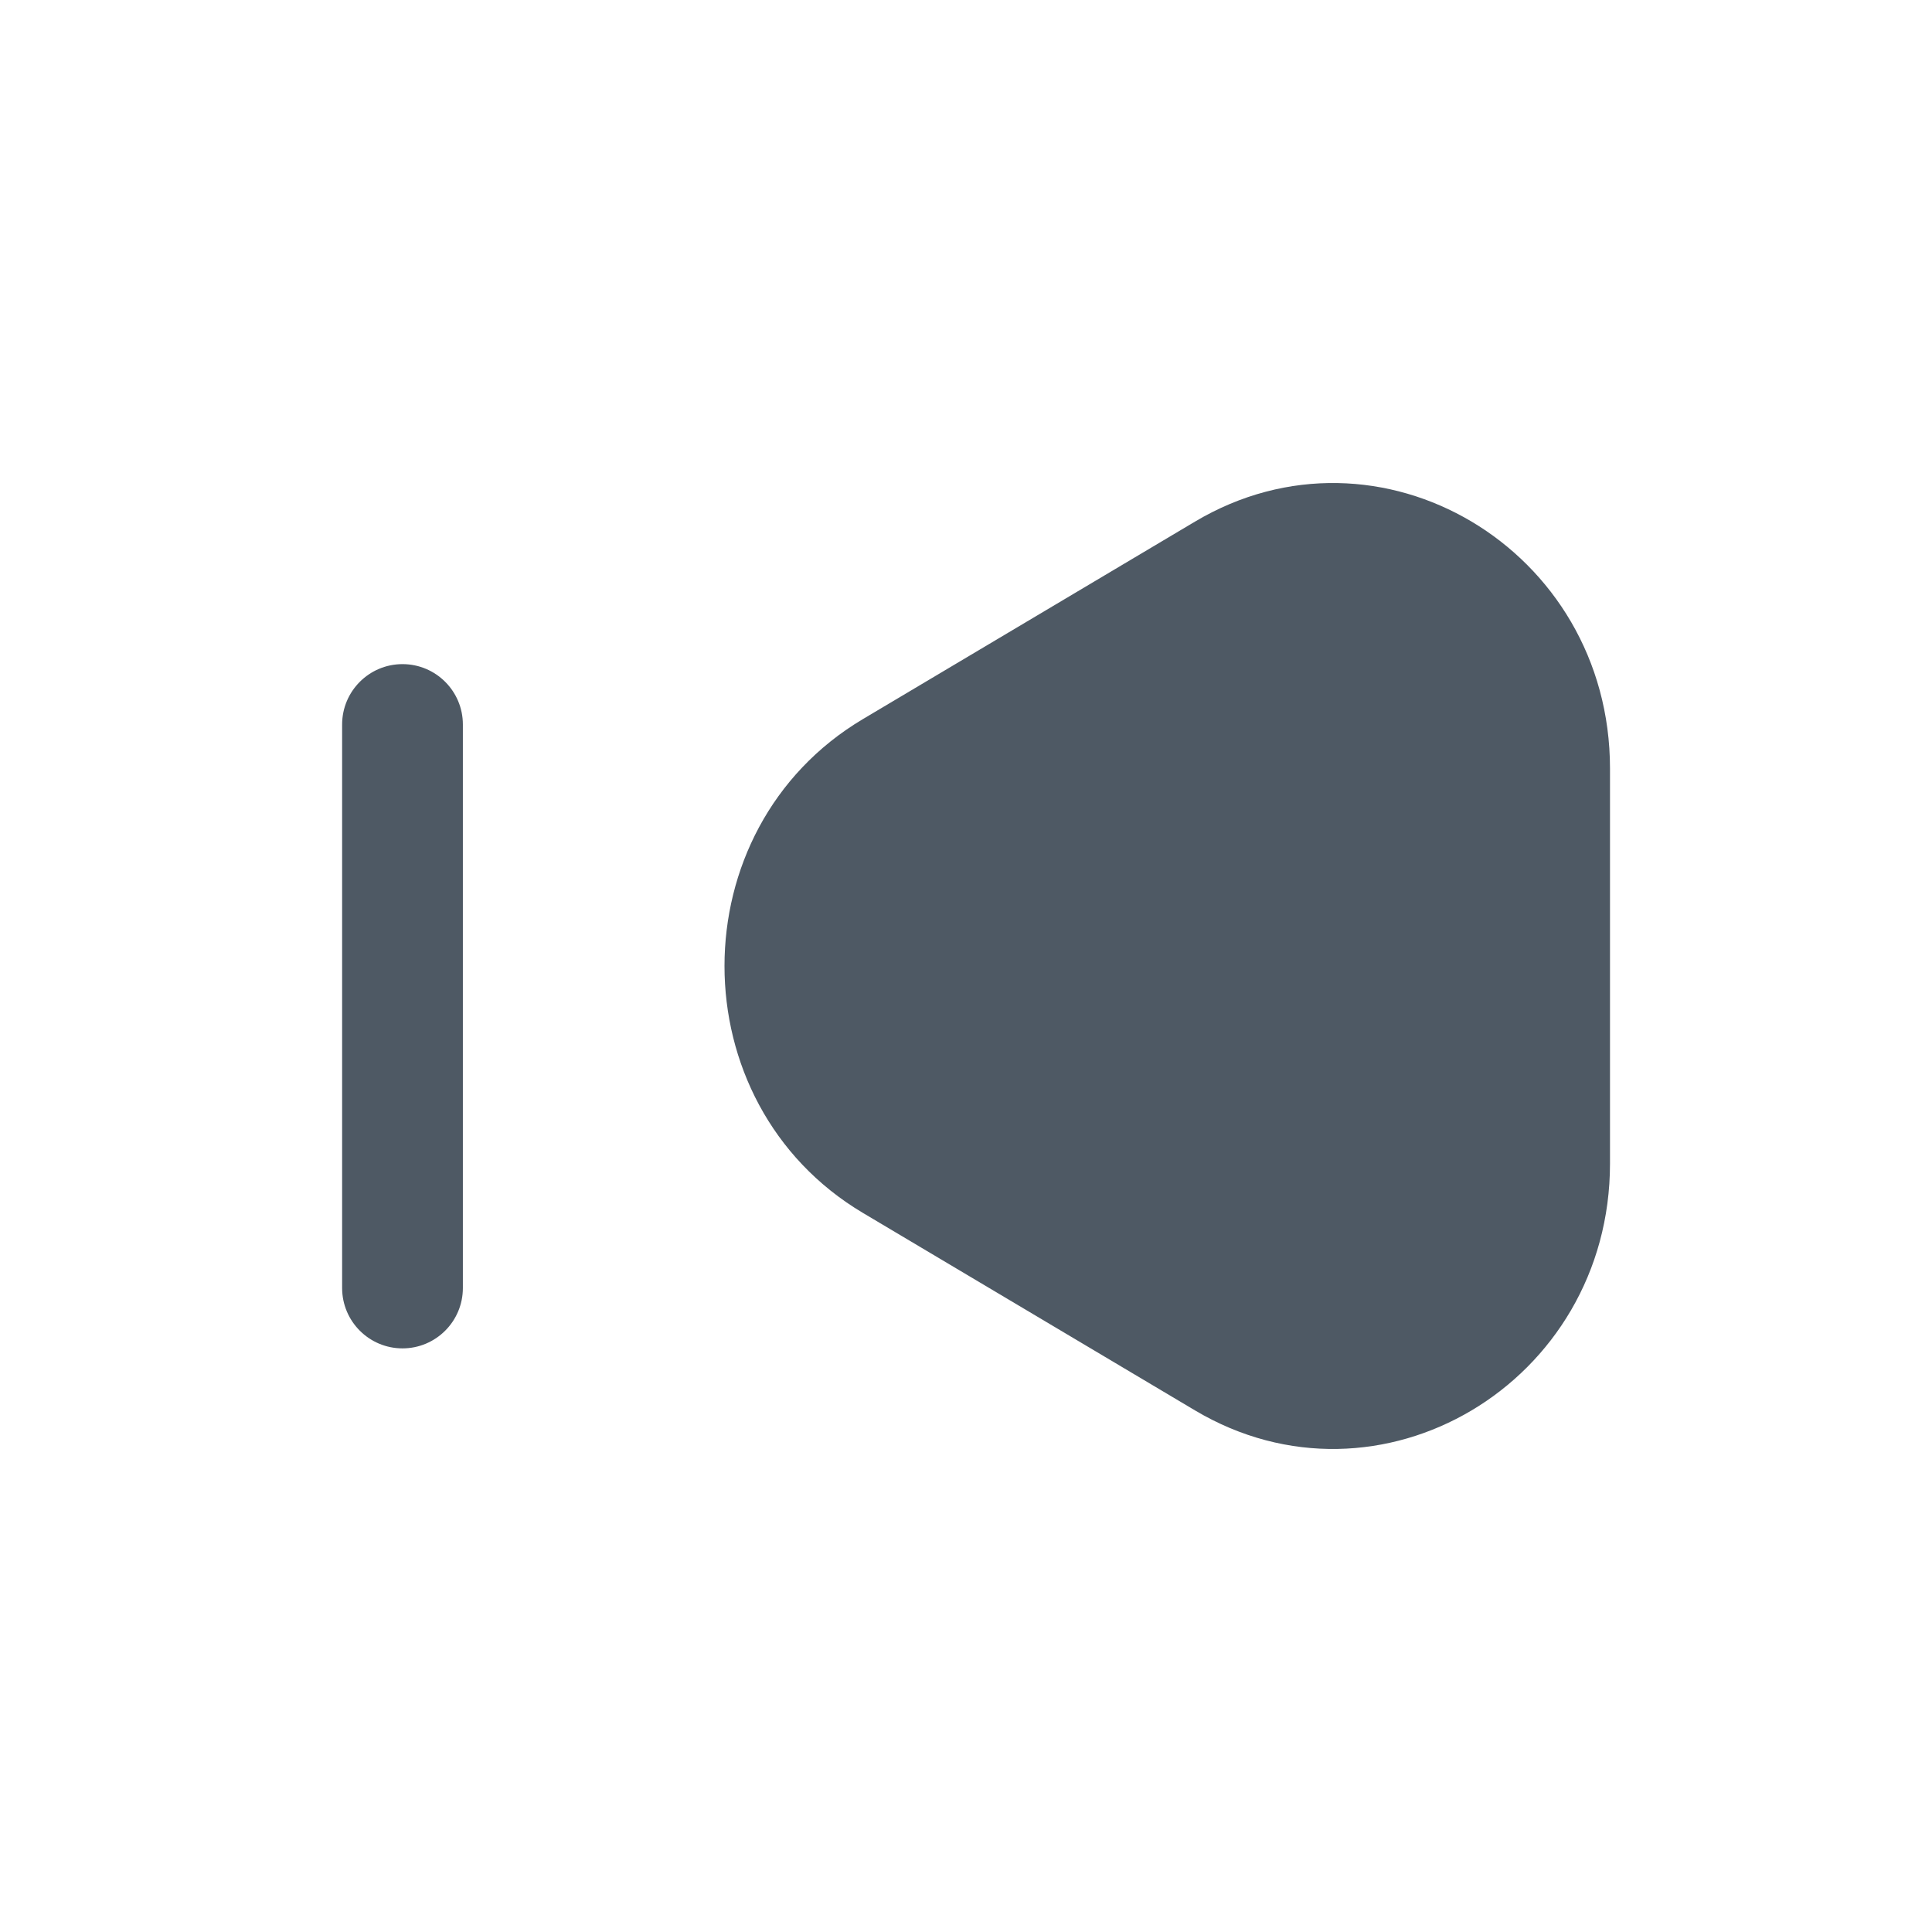 <svg width="24" height="24" viewBox="0 0 24 24" fill="none" xmlns="http://www.w3.org/2000/svg">
<path fill-rule="evenodd" clip-rule="evenodd" d="M10.719 15.067C8.427 13.704 8.427 10.296 10.719 8.933L14.844 6.48C17.135 5.117 20 6.82 20 9.547V14.454C20 17.18 17.135 18.883 14.844 17.52L10.719 15.067ZM5.75 9C5.75 8.586 5.414 8.25 5 8.25C4.586 8.25 4.25 8.586 4.25 9V16C4.25 16.414 4.586 16.75 5 16.75C5.414 16.75 5.75 16.414 5.75 16L5.75 9Z" fill="#4E5964"/>
</svg>
